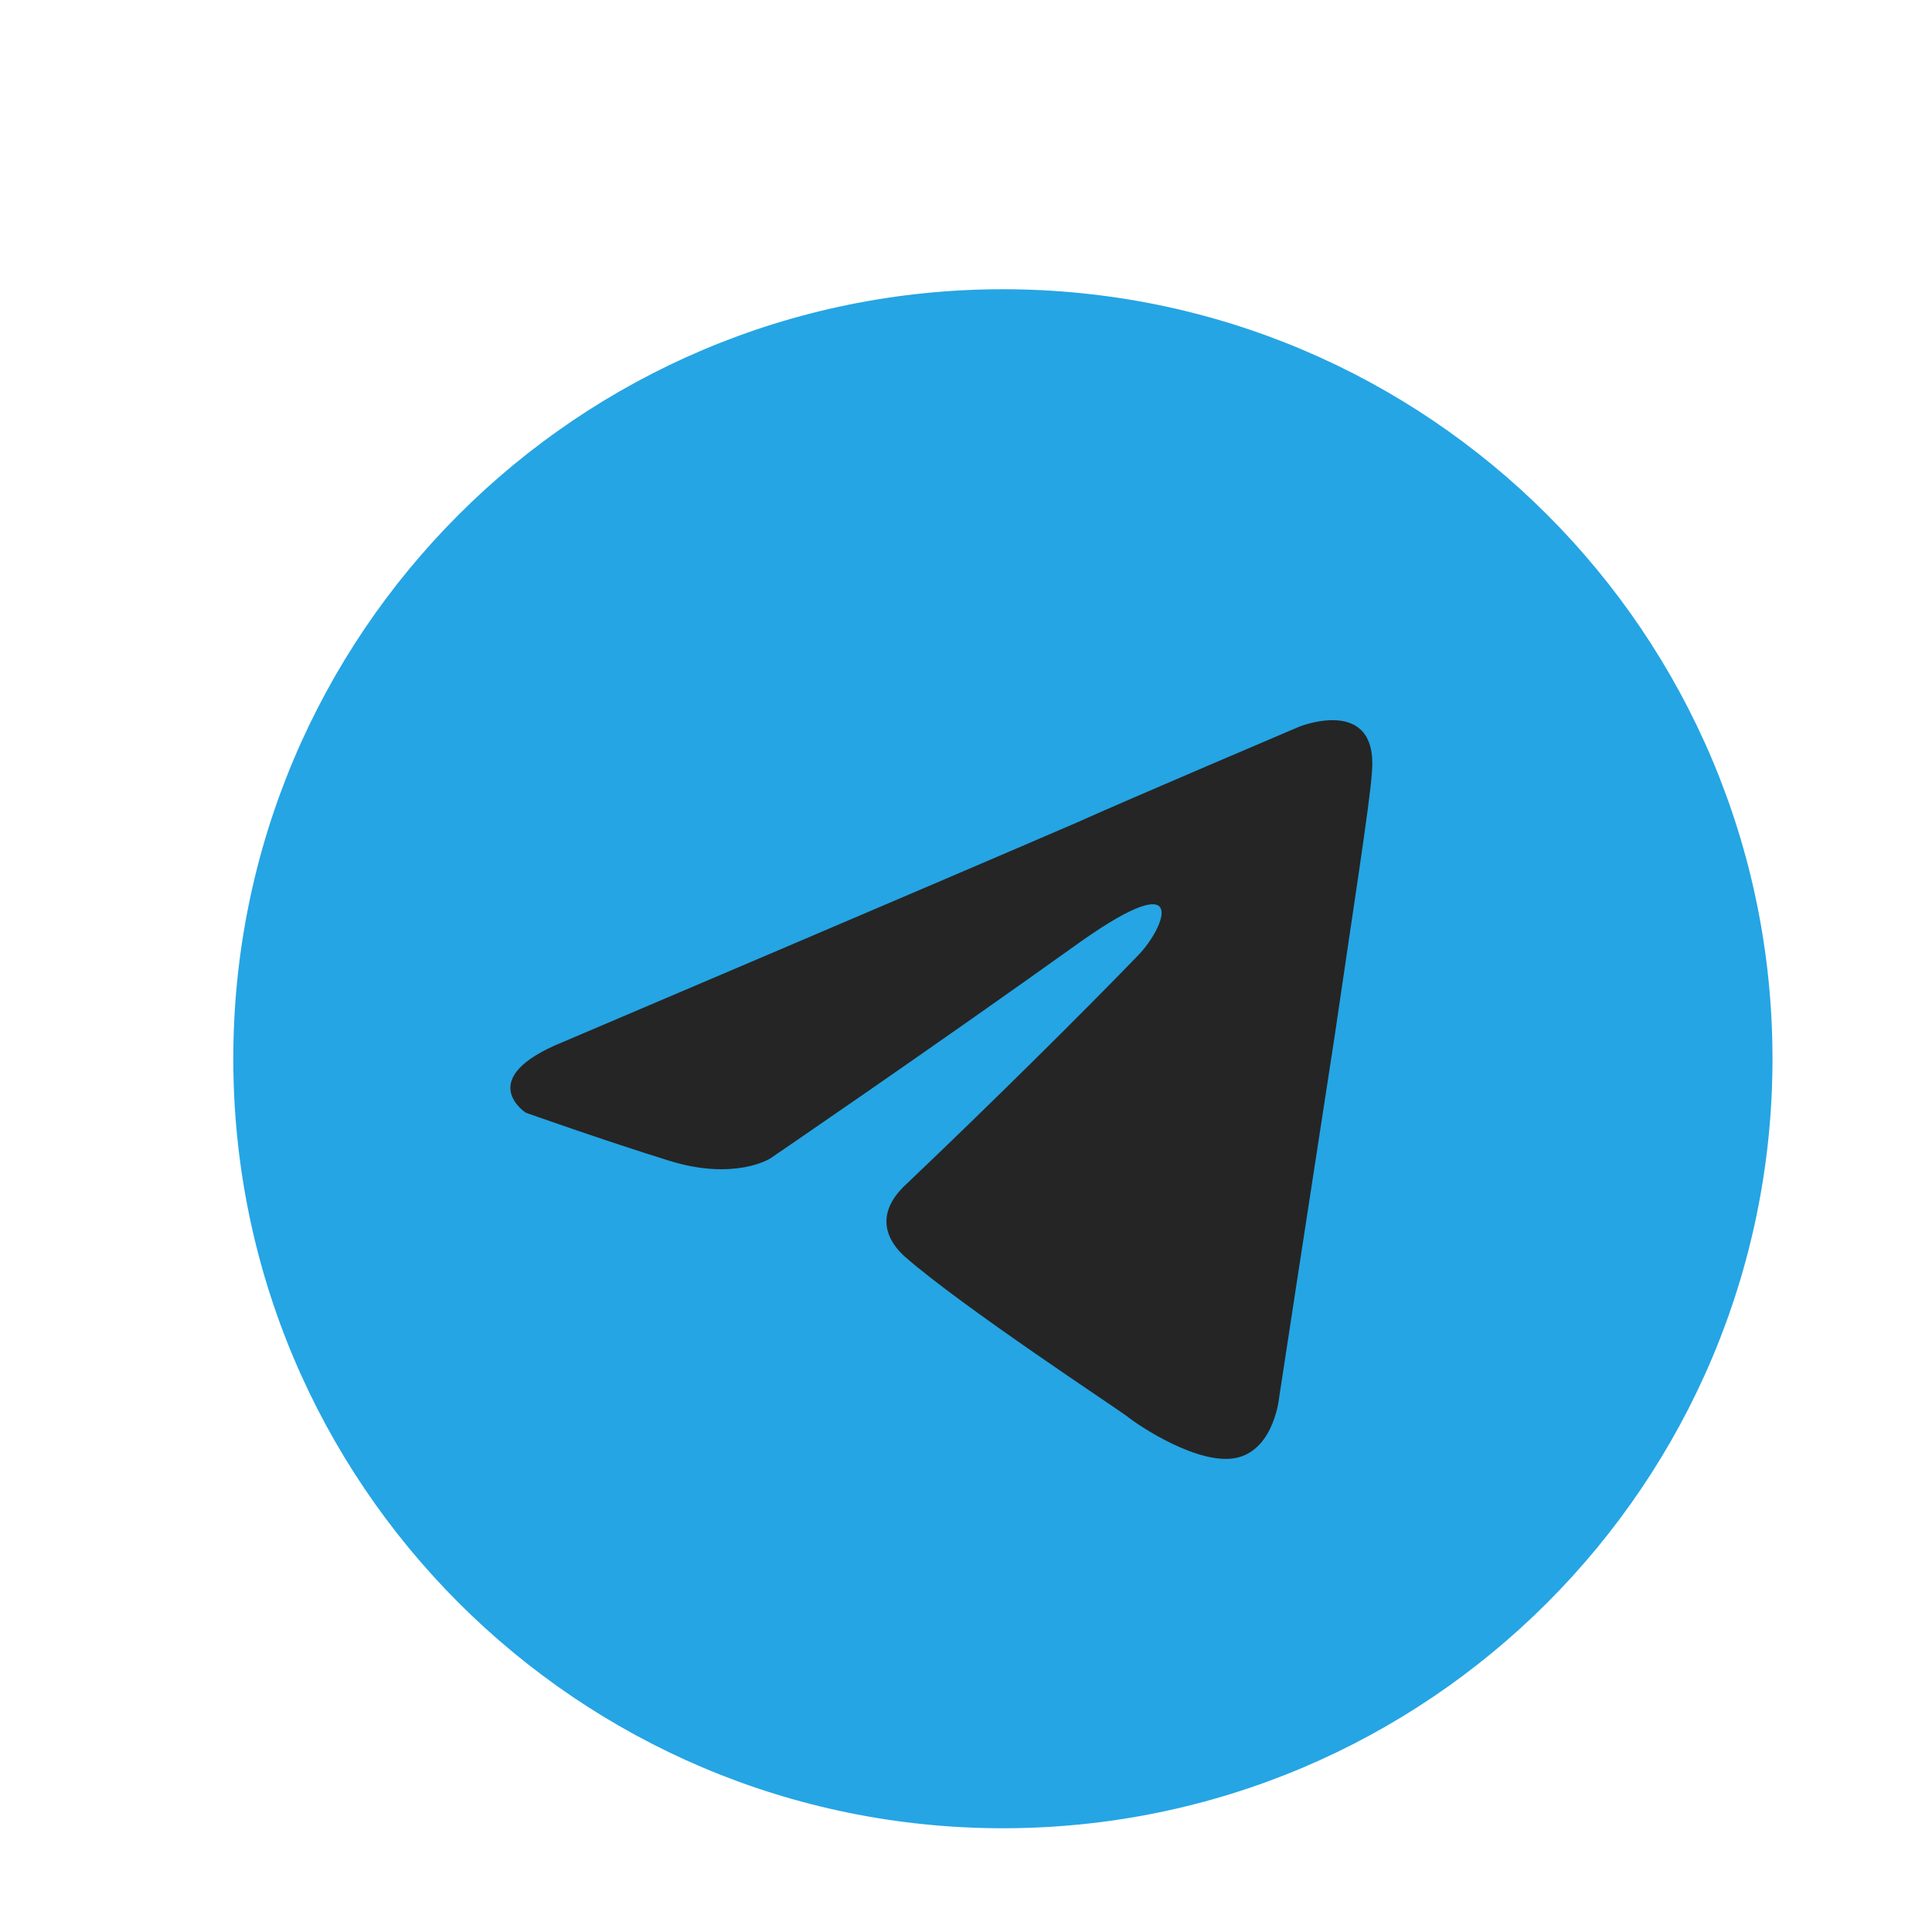<svg width="512" height="512" viewBox="0 0 512 512" fill="none" xmlns="http://www.w3.org/2000/svg">
<path d="M265.779 484.506C378.418 484.506 469.73 393.205 469.73 280.579C469.73 167.953 378.418 76.652 265.779 76.652C153.14 76.652 61.828 167.953 61.828 280.579C61.828 393.205 153.14 484.506 265.779 484.506Z" fill="#25A5E4"/>
<path d="M149.258 276.112C149.258 276.112 250.286 233.137 285.323 218.004C298.755 211.952 344.305 192.583 344.305 192.583C344.305 192.583 365.327 184.109 363.575 204.689C362.992 213.163 358.32 242.821 353.648 274.902C346.64 320.299 339.049 369.932 339.049 369.932C339.049 369.932 337.881 383.854 327.953 386.275C318.026 388.696 301.674 377.802 298.755 375.38C296.419 373.564 254.957 346.326 239.774 333.009C235.686 329.378 231.014 322.115 240.358 313.641C261.38 293.666 286.491 268.849 301.674 253.112C308.683 245.848 315.689 228.9 286.491 249.48C245.029 279.139 204.152 306.982 204.152 306.982C204.152 306.982 194.808 313.035 177.289 307.587C159.769 302.14 139.33 294.876 139.33 294.876C139.33 294.876 125.316 285.797 149.258 276.112Z" fill="#252525"/>
</svg>
